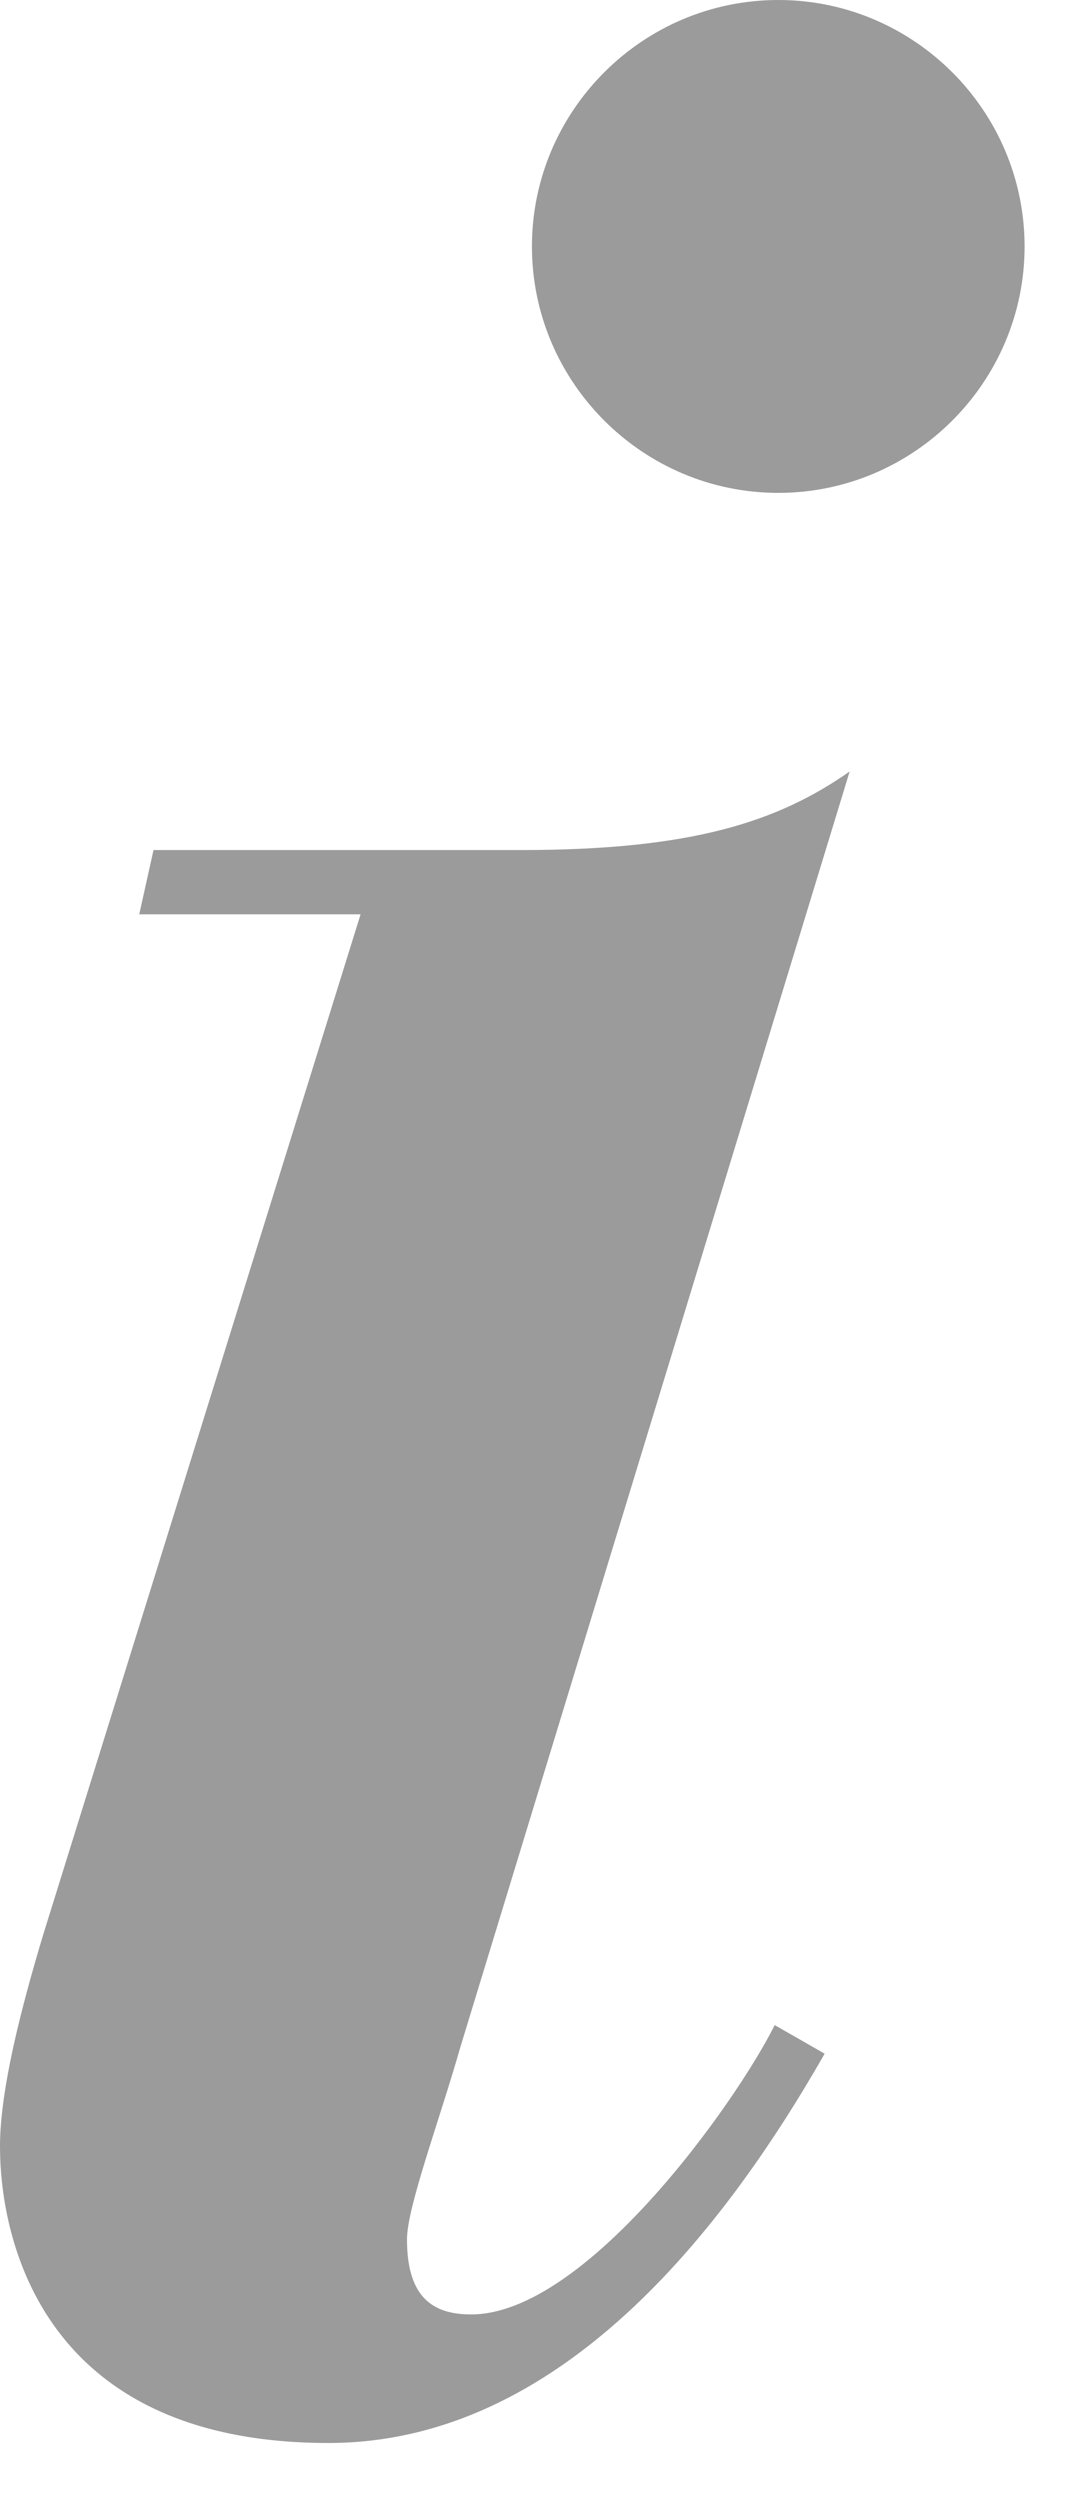 <?xml version="1.0" encoding="UTF-8"?>
<svg width="9px" height="21px" viewBox="0 0 9 21" version="1.1" xmlns="http://www.w3.org/2000/svg" xmlns:xlink="http://www.w3.org/1999/xlink">
    <title>form_ital copy</title>
    <g id="Page-1" stroke="none" stroke-width="1" fill="none" fill-rule="evenodd">
        <g id="Pour-intégration" transform="translate(-88, -1298)" fill="#9B9B9B" fill-rule="nonzero">
            <g id="form_ital-copy" transform="translate(88, 1298)">
                <path d="M6.54,4.14 C7.68,4.14 8.61,3.21 8.61,2.07 C8.61,0.93 7.68,0 6.54,0 C5.4,0 4.47,0.93 4.47,2.07 C4.47,3.21 5.4,4.14 6.54,4.14 Z M2.76,20.52 C4.71,20.52 6.09,18.72 6.93,17.25 L6.51,17.01 C6.18,17.67 4.92,19.44 3.96,19.44 C3.66,19.44 3.42,19.32 3.42,18.81 C3.42,18.54 3.69,17.82 3.87,17.19 L7.14,6.48 C6.54,6.9 5.82,7.14 4.38,7.14 L1.29,7.14 L1.17,7.68 L3.03,7.68 L0.36,16.26 C0.18,16.86 0,17.55 0,18.03 L0.001,18.092 C0.01,18.527 0.162,20.52 2.76,20.52 Z" id="i"></path>
            </g>
        </g>
    </g>
</svg>